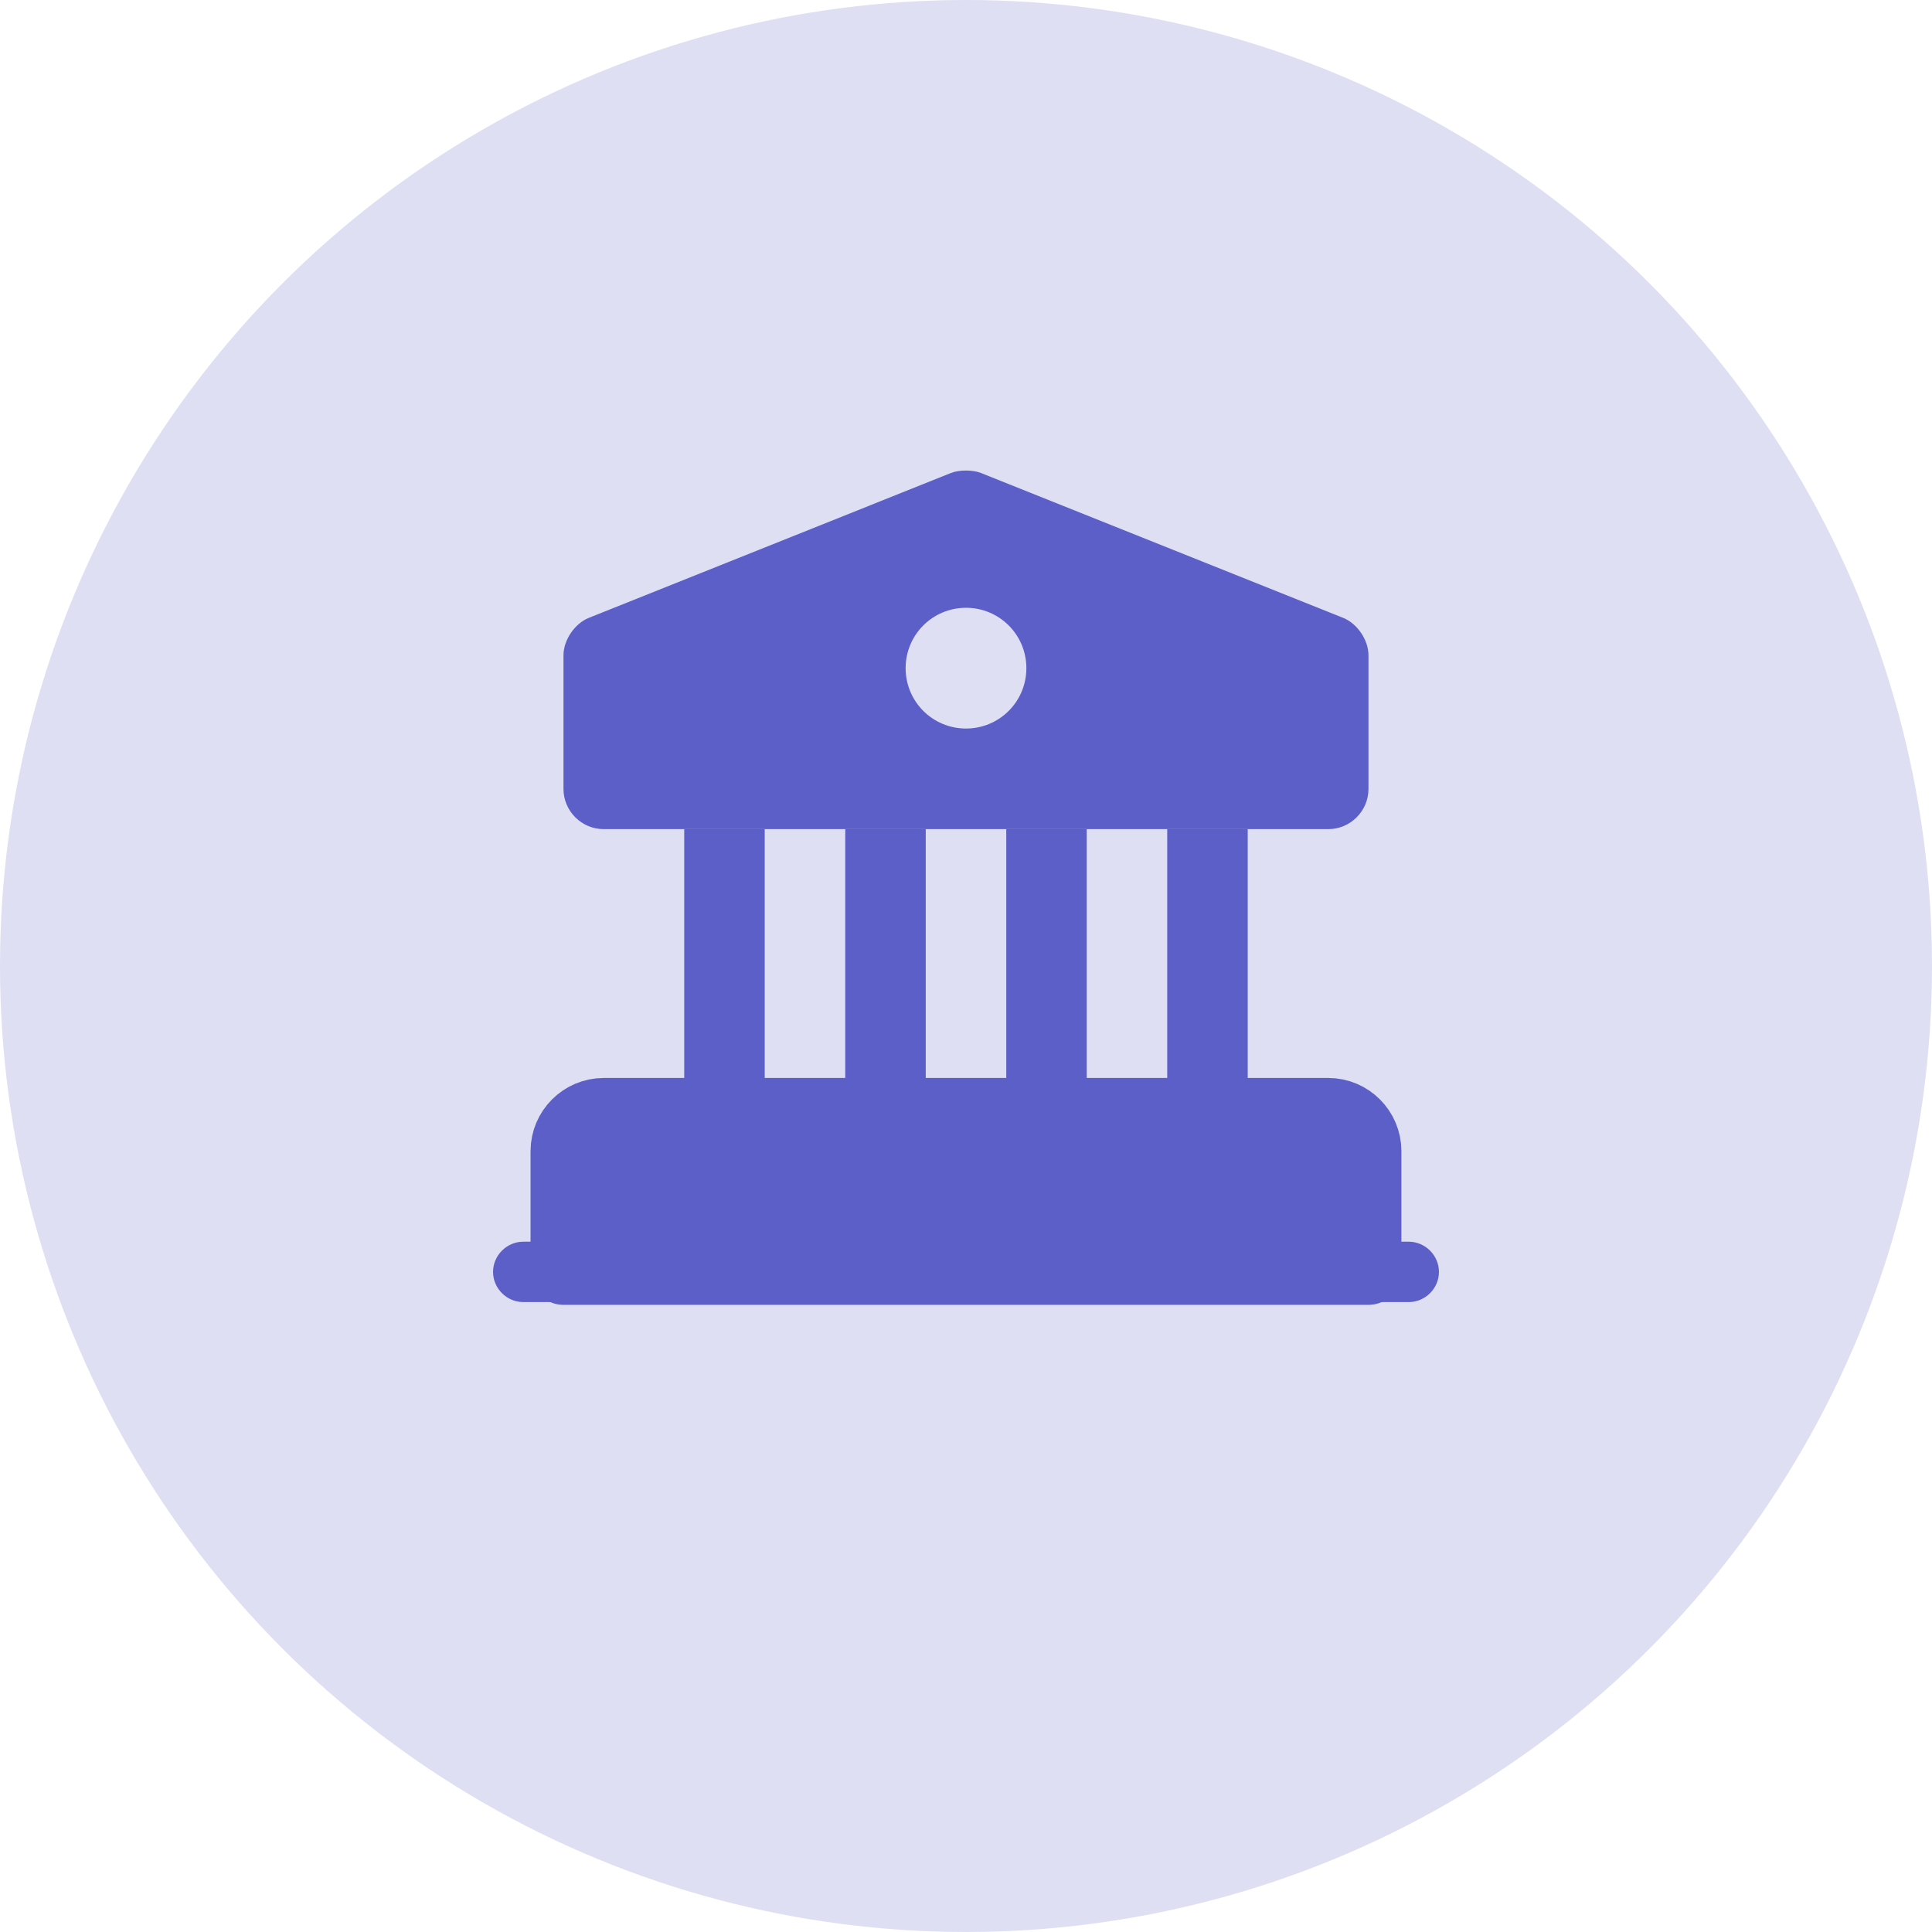 <svg width="44" height="44" viewBox="0 0 44 44" fill="none" xmlns="http://www.w3.org/2000/svg">
<circle cx="22" cy="22" r="22" fill="#5B5FC7" fill-opacity="0.2"/>
<path d="M31.166 26.217V28.967H12.833V26.217C12.833 25.712 13.245 25.3 13.75 25.3H30.25C30.754 25.3 31.166 25.712 31.166 26.217Z" fill="#5B5FC7" stroke="#5B5FC7" stroke-width="1.5" stroke-miterlimit="10" stroke-linecap="round" stroke-linejoin="round"/>
<path d="M17.416 18.883H15.583V25.3H17.416V18.883Z" fill="#5B5FC7"/>
<path d="M21.083 18.883H19.25V25.3H21.083V18.883Z" fill="#5B5FC7"/>
<path d="M24.75 18.883H22.917V25.3H24.75V18.883Z" fill="#5B5FC7"/>
<path d="M28.416 18.883H26.583V25.3H28.416V18.883Z" fill="#5B5FC7"/>
<path d="M32.084 29.654H11.917C11.541 29.654 11.229 29.343 11.229 28.967C11.229 28.591 11.541 28.279 11.917 28.279H32.084C32.459 28.279 32.771 28.591 32.771 28.967C32.771 29.343 32.459 29.654 32.084 29.654Z" fill="#5B5FC7"/>
<path d="M30.589 14.071L22.339 10.771C22.155 10.698 21.844 10.698 21.66 10.771L13.411 14.071C13.09 14.199 12.833 14.575 12.833 14.923V17.967C12.833 18.471 13.245 18.883 13.75 18.883H30.25C30.754 18.883 31.166 18.471 31.166 17.967V14.923C31.166 14.575 30.91 14.199 30.589 14.071ZM22 16.592C21.239 16.592 20.625 15.978 20.625 15.217C20.625 14.456 21.239 13.842 22 13.842C22.761 13.842 23.375 14.456 23.375 15.217C23.375 15.978 22.761 16.592 22 16.592Z" fill="#5B5FC7"/>
</svg>
